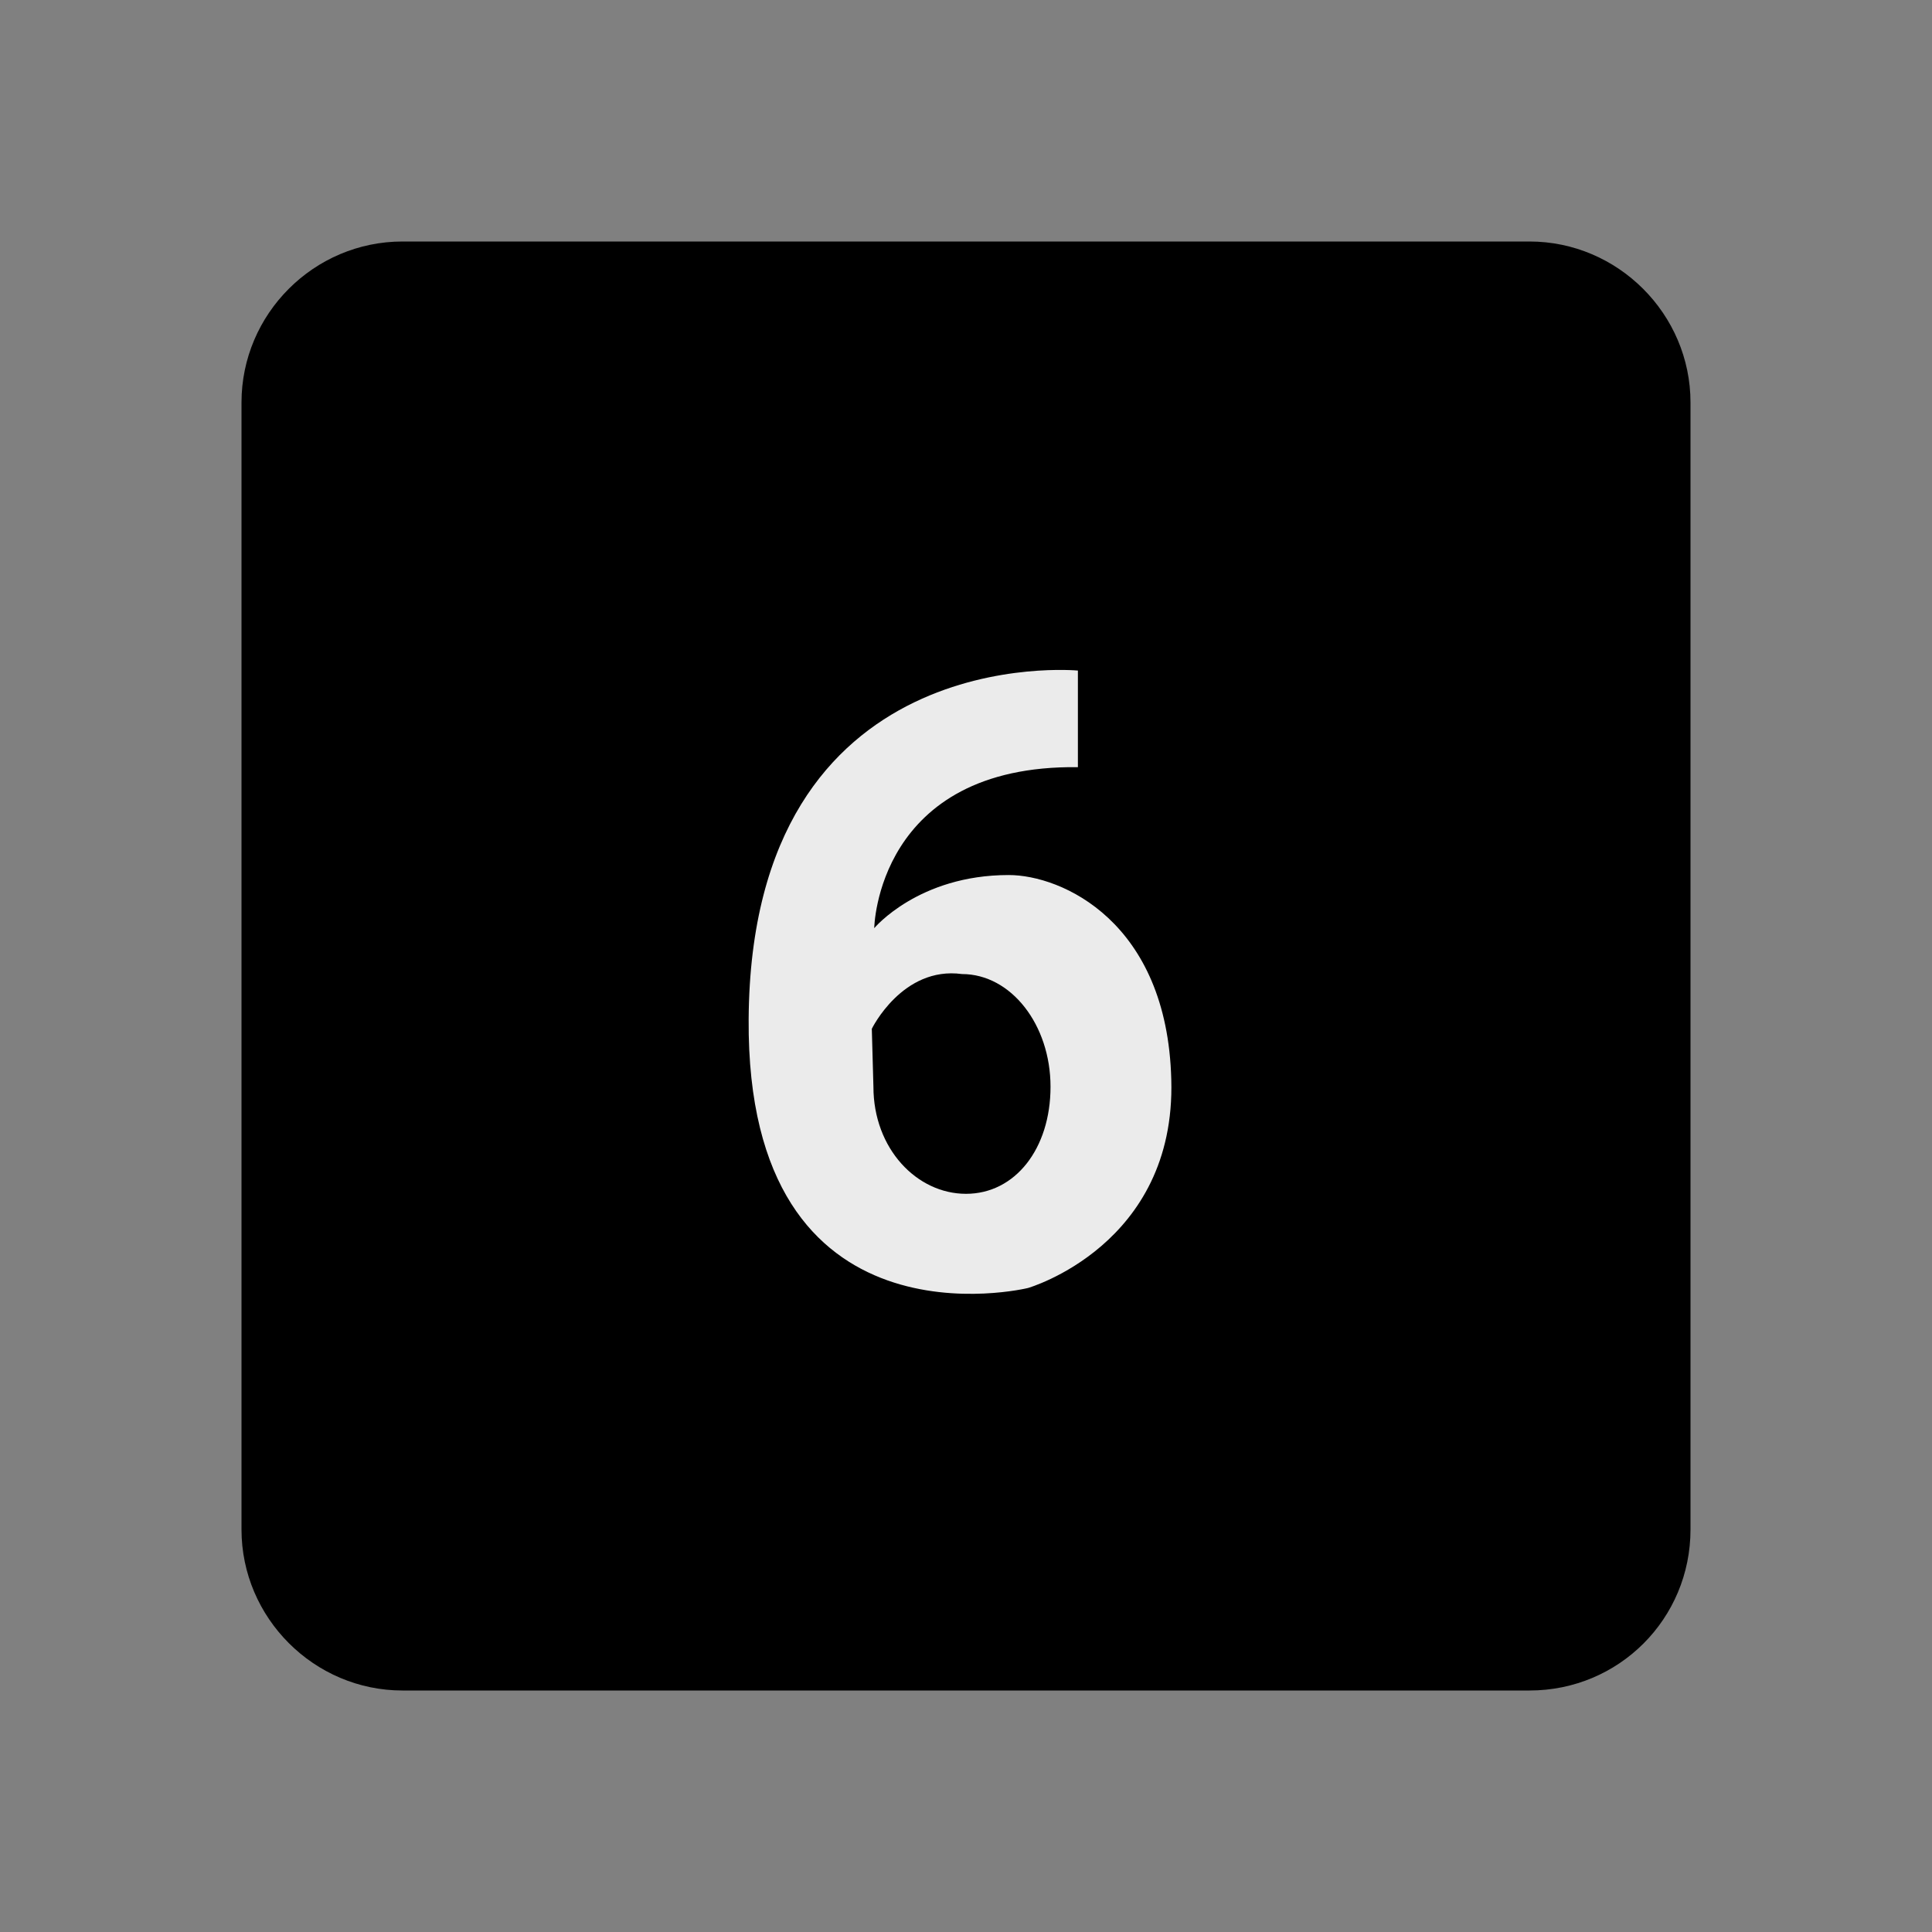 <?xml version="1.0" encoding="UTF-8" standalone="no"?>
<!DOCTYPE svg PUBLIC "-//W3C//DTD SVG 1.1//EN" "http://www.w3.org/Graphics/SVG/1.1/DTD/svg11.dtd">
<svg width="100%" height="100%" viewBox="0 0 12 12" version="1.1" xmlns="http://www.w3.org/2000/svg" xmlns:xlink="http://www.w3.org/1999/xlink" xml:space="preserve" xmlns:serif="http://www.serif.com/" style="fill-rule:evenodd;clip-rule:evenodd;stroke-linejoin:round;stroke-miterlimit:2;">
    <rect x="0" y="0" width="12" height="12" fill="#808080" stroke="none"/>
    <g transform="matrix(1,0,0,1,-0.148,0.085)">
        <circle cx="6.148" cy="5.915" r="2.576" style="fill:rgb(235,235,235);"/>
    </g>
    <path d="M6.525,6.75C6.525,7.135 6.305,7.415 6,7.415C5.695,7.415 5.425,7.135 5.425,6.75L5.415,6.39C5.415,6.39 5.605,6 5.975,6.05C6.28,6.05 6.525,6.365 6.525,6.75M10.5,2.5L10.5,9.5C10.5,10.055 10.055,10.5 9.5,10.5L2.5,10.5C1.951,10.5 1.5,10.049 1.5,9.5L1.5,2.5C1.5,1.95 1.95,1.5 2.5,1.5L9.5,1.5C10.049,1.5 10.5,1.951 10.5,2.5M7.275,6.705C7.25,5.725 6.595,5.435 6.265,5.435C5.705,5.435 5.43,5.765 5.43,5.765C5.43,5.765 5.445,4.75 6.695,4.765L6.695,4.165C6.695,4.165 4.665,3.97 4.65,6.33C4.635,8.43 6.385,8 6.385,8C6.385,8 7.305,7.735 7.275,6.705Z" style="fill-rule:nonzero;"/>
</svg>
